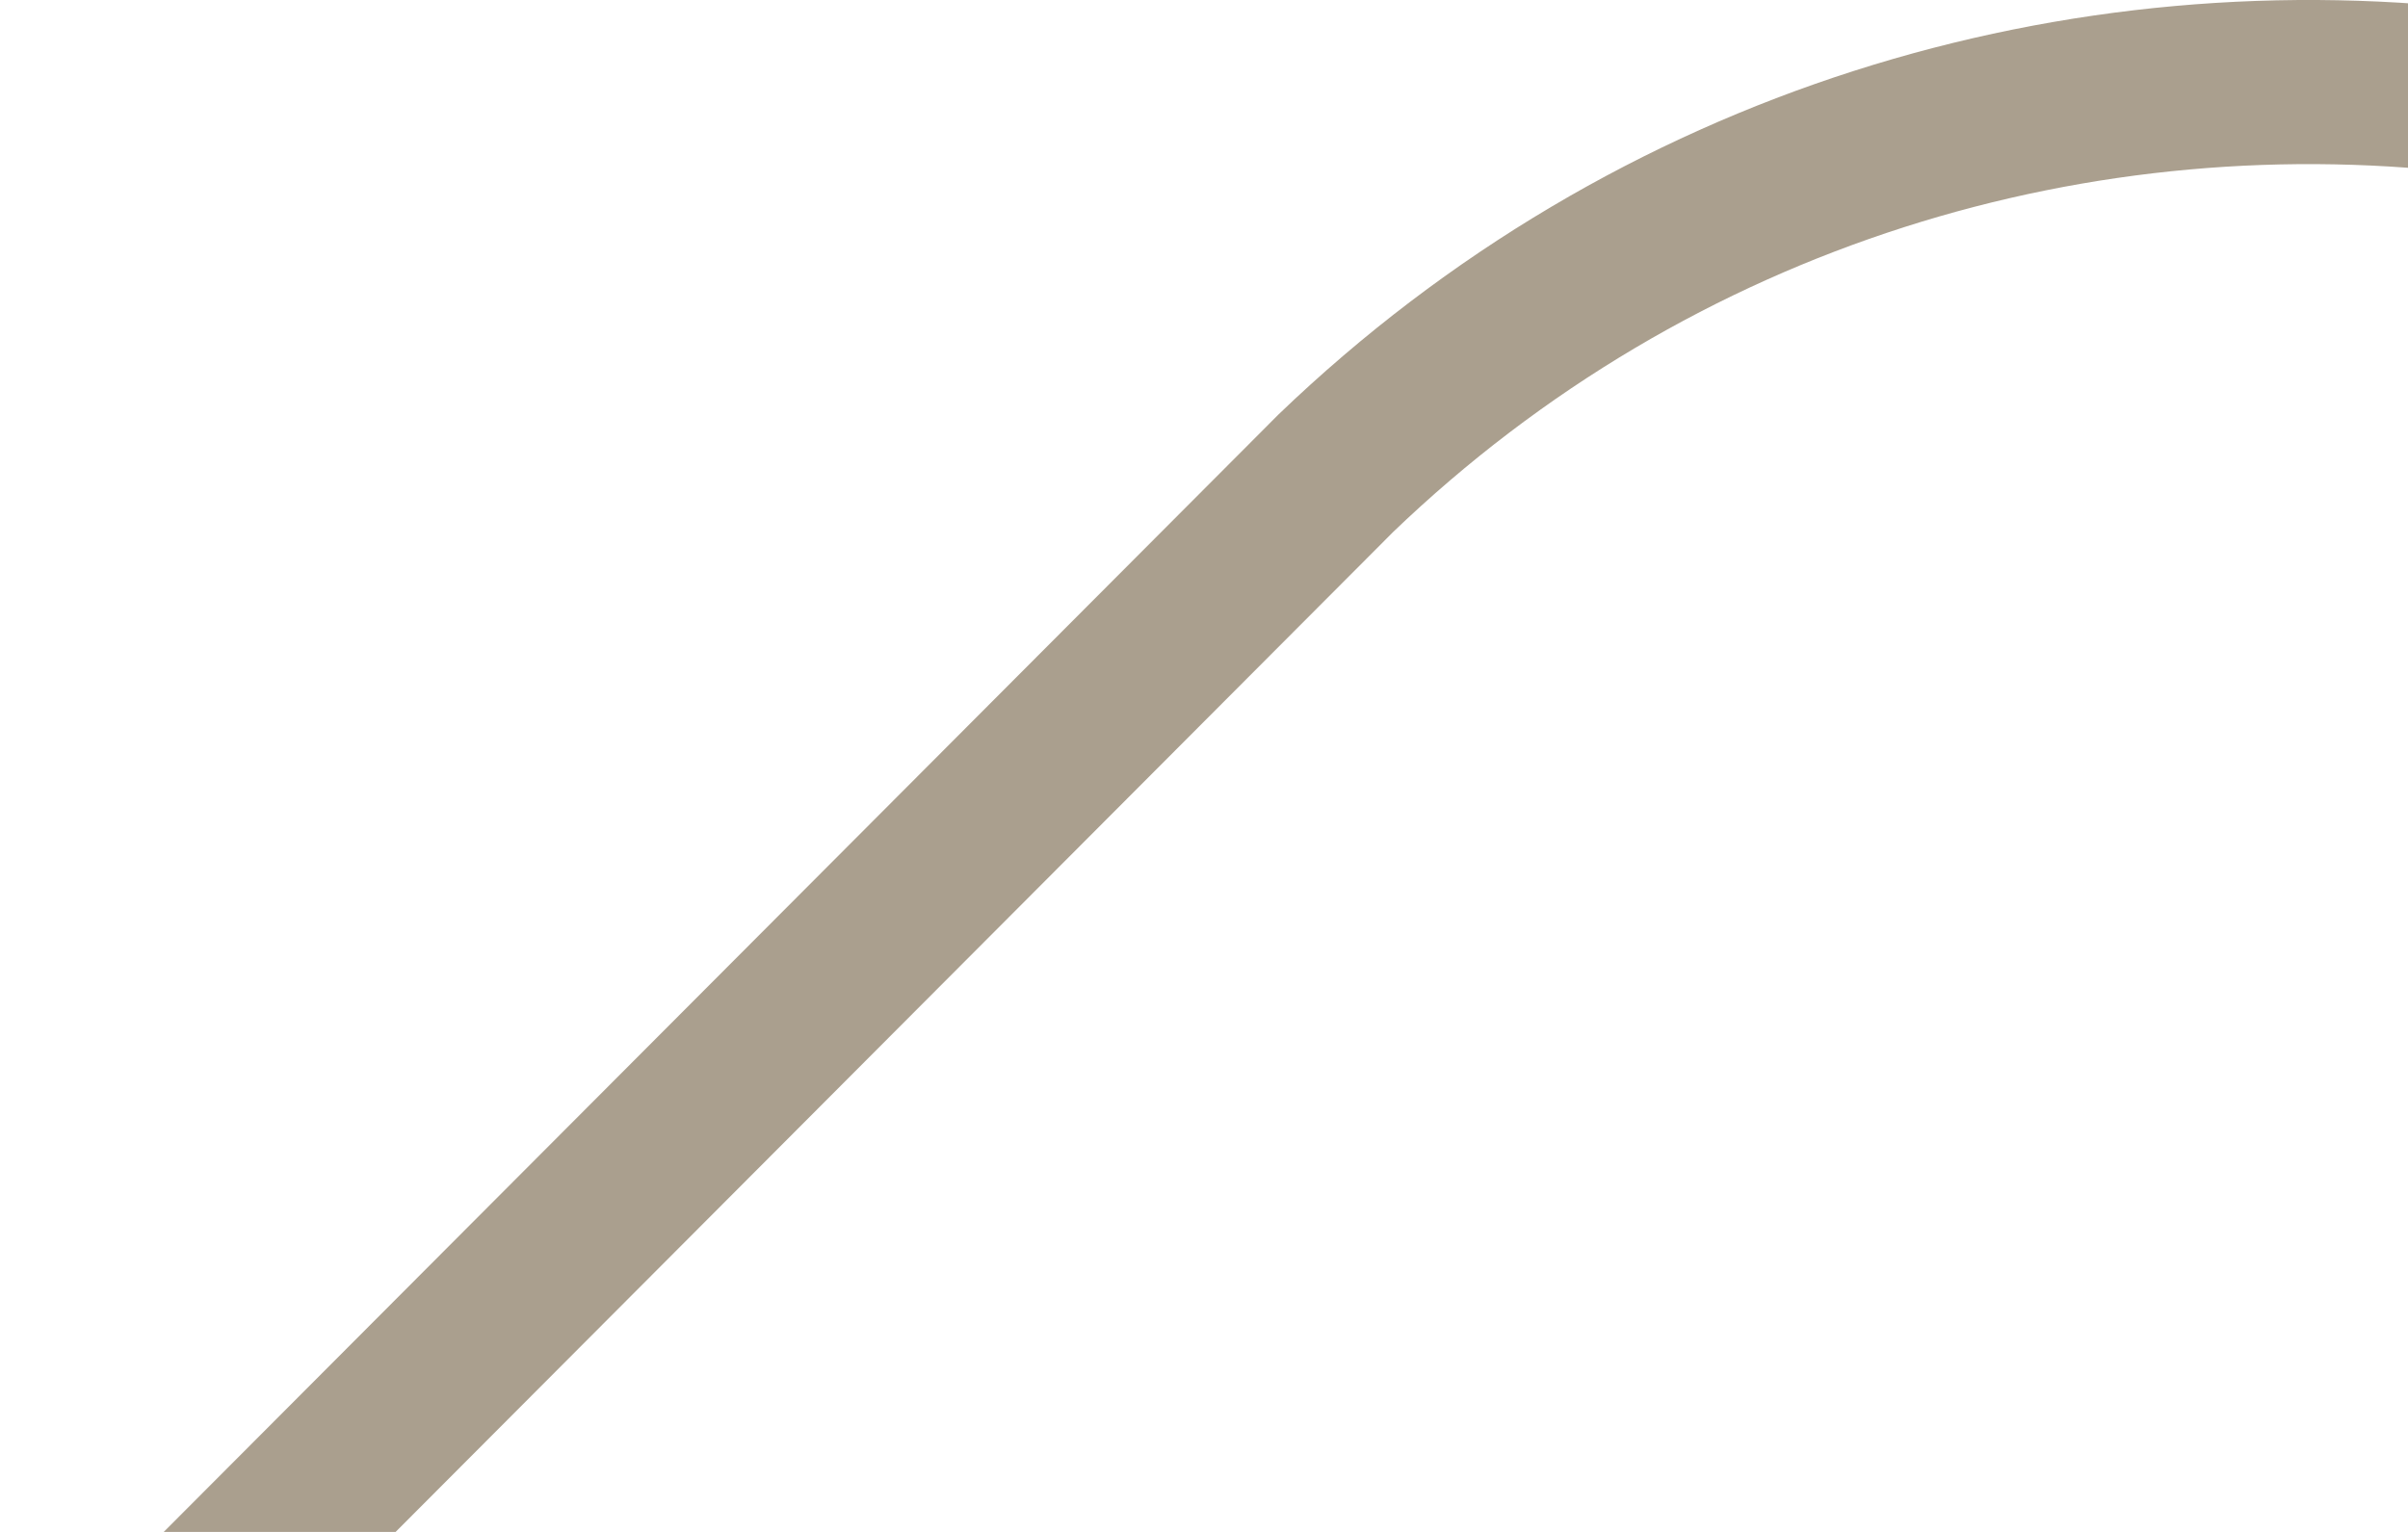 <svg width="88" height="56" viewBox="0 0 88 56" fill="none" xmlns="http://www.w3.org/2000/svg">
<path d="M48.032 18.087L48.812 17.304C60.453 6.119 76.055 1.501 91 3.423V59H7.229L48.032 18.087Z" stroke="#AA9F8E" stroke-width="6"/>
</svg>
